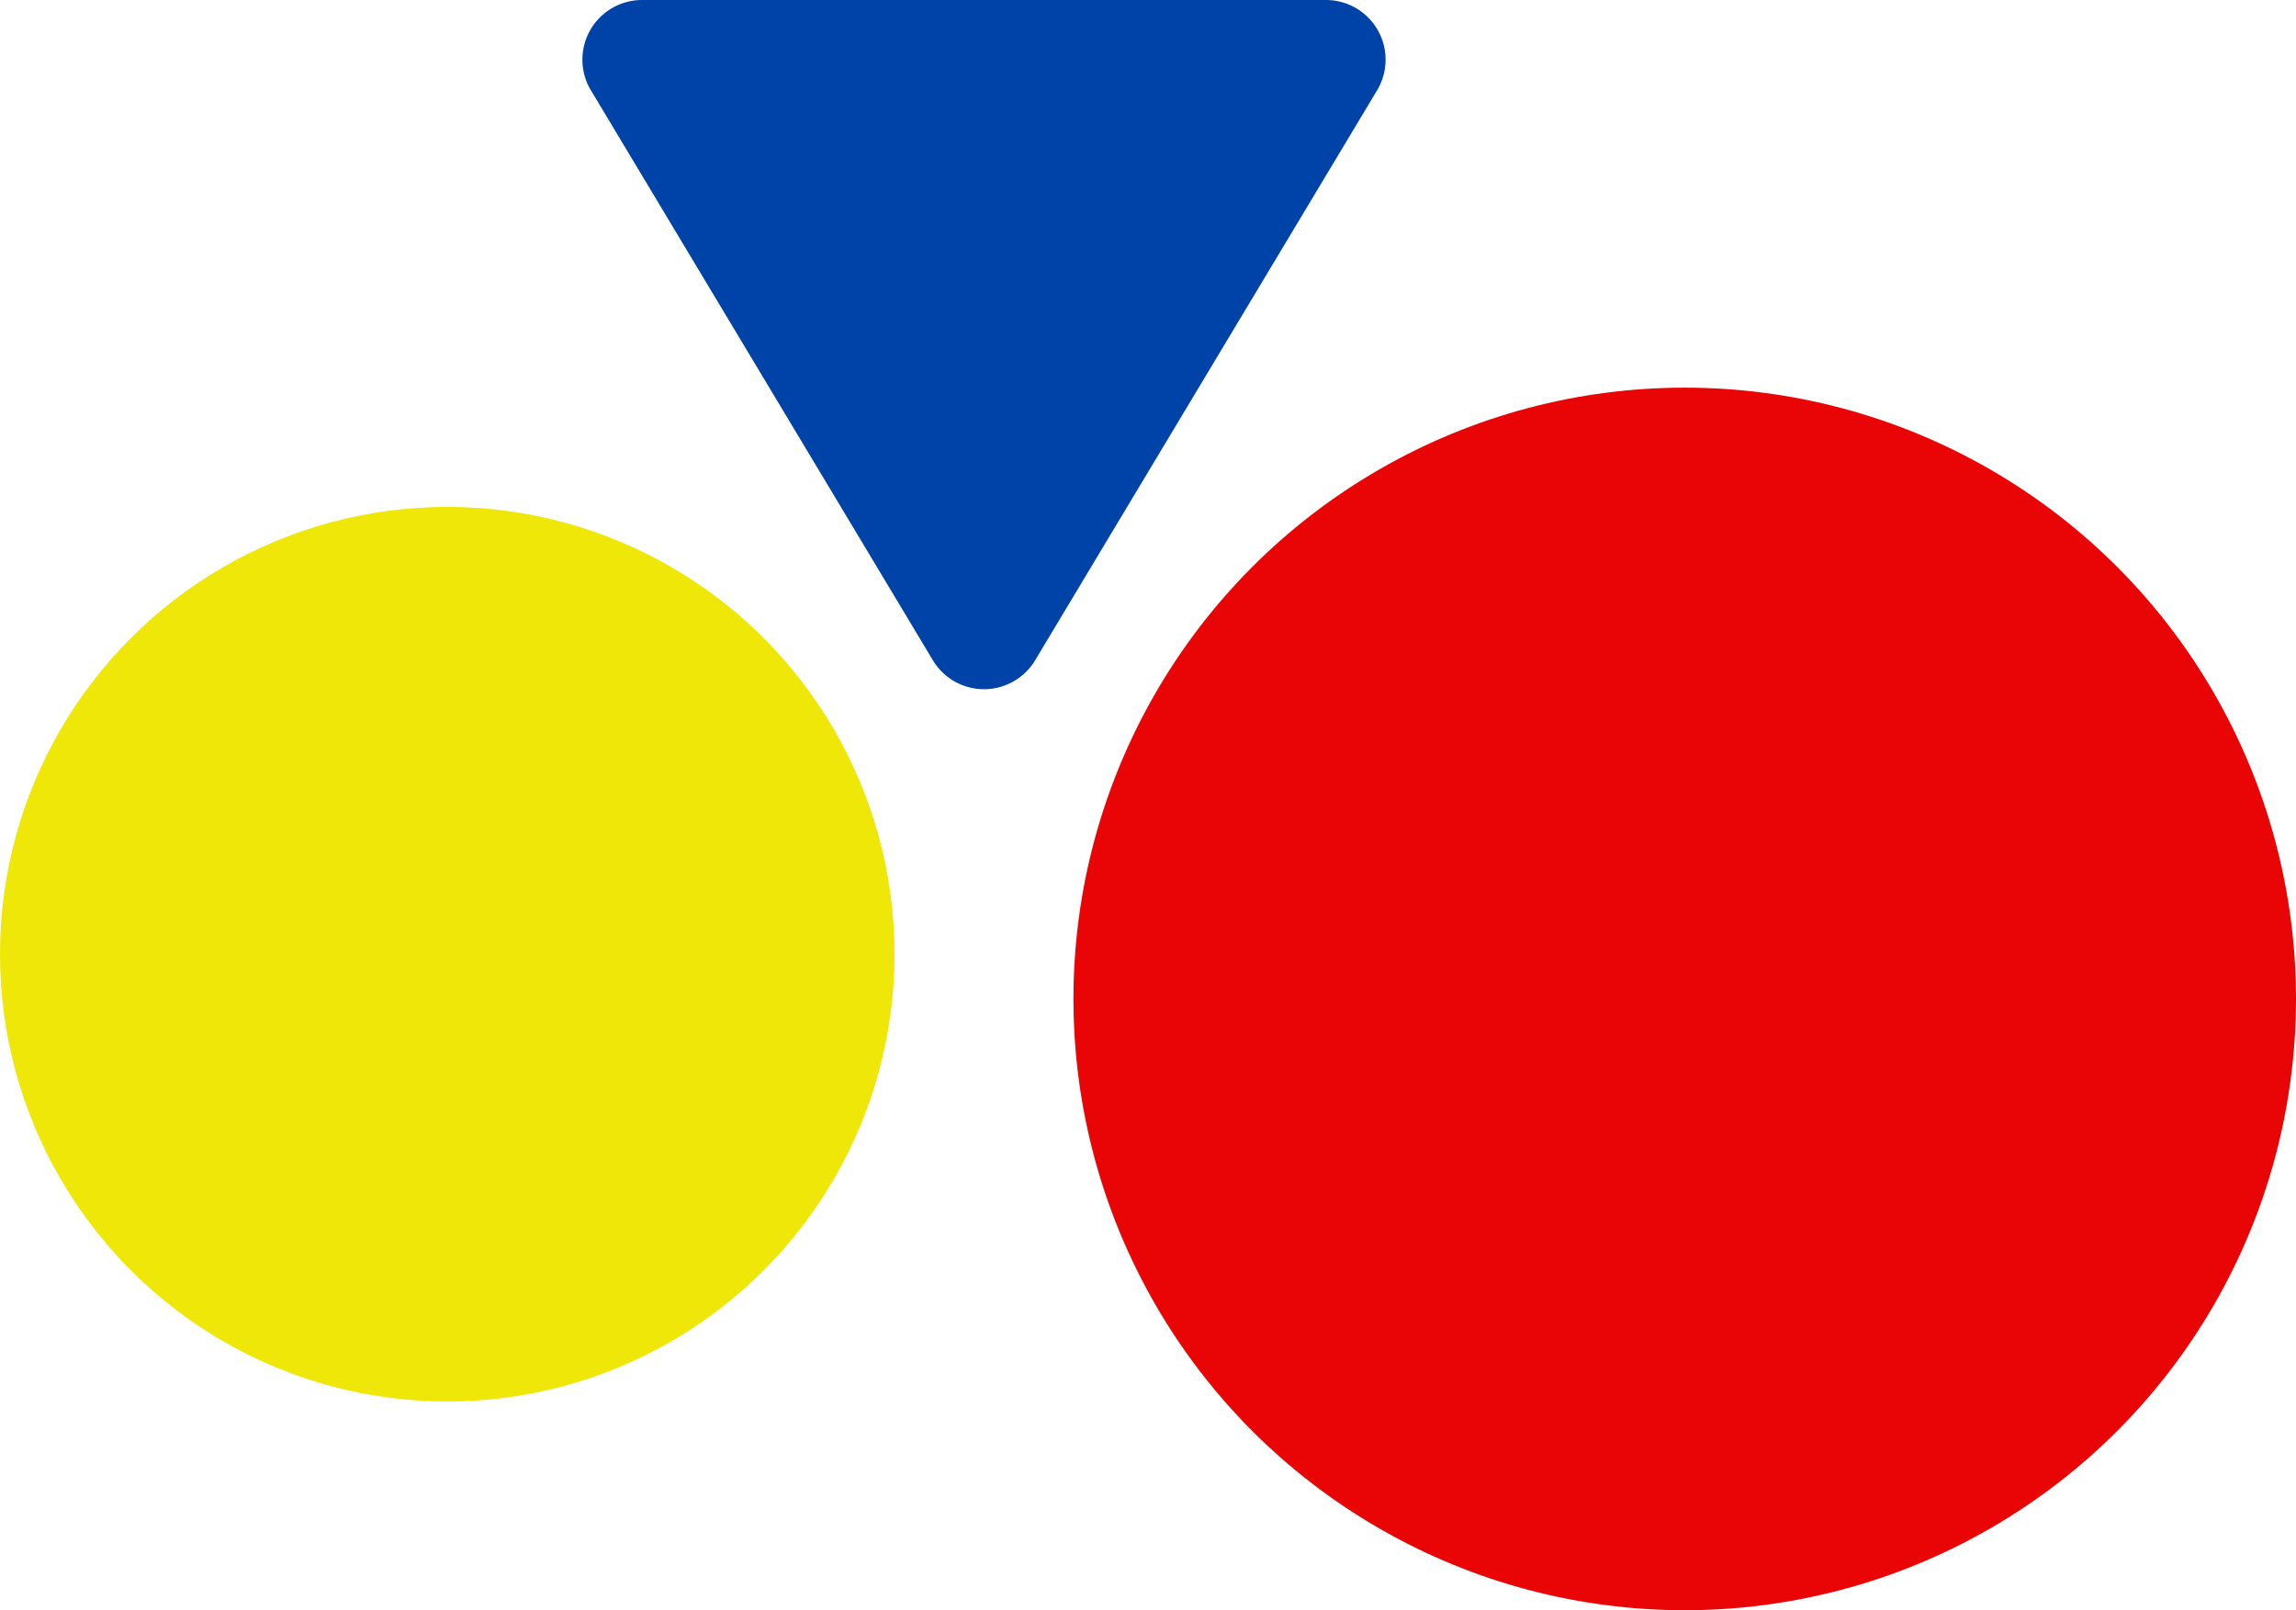 <svg xmlns="http://www.w3.org/2000/svg" width="77" height="54" viewBox="0 0 77 54">
  <g id="Group_162" data-name="Group 162" transform="translate(-447 -3619)">
    <path id="Polygon_6" data-name="Polygon 6" d="M13.285,2.858a2,2,0,0,1,3.43,0L28.183,21.971A2,2,0,0,1,26.468,25H3.532a2,2,0,0,1-1.715-3.029Z" transform="translate(495 3644) rotate(180)" fill="#0043a8"/>
    <circle id="Ellipse_35" data-name="Ellipse 35" cx="20.5" cy="20.5" r="20.5" transform="translate(524 3673) rotate(180)" fill="#e90505"/>
    <circle id="Ellipse_36" data-name="Ellipse 36" cx="15" cy="15" r="15" transform="translate(477 3666) rotate(180)" fill="#efe708"/>
  </g>
</svg>
